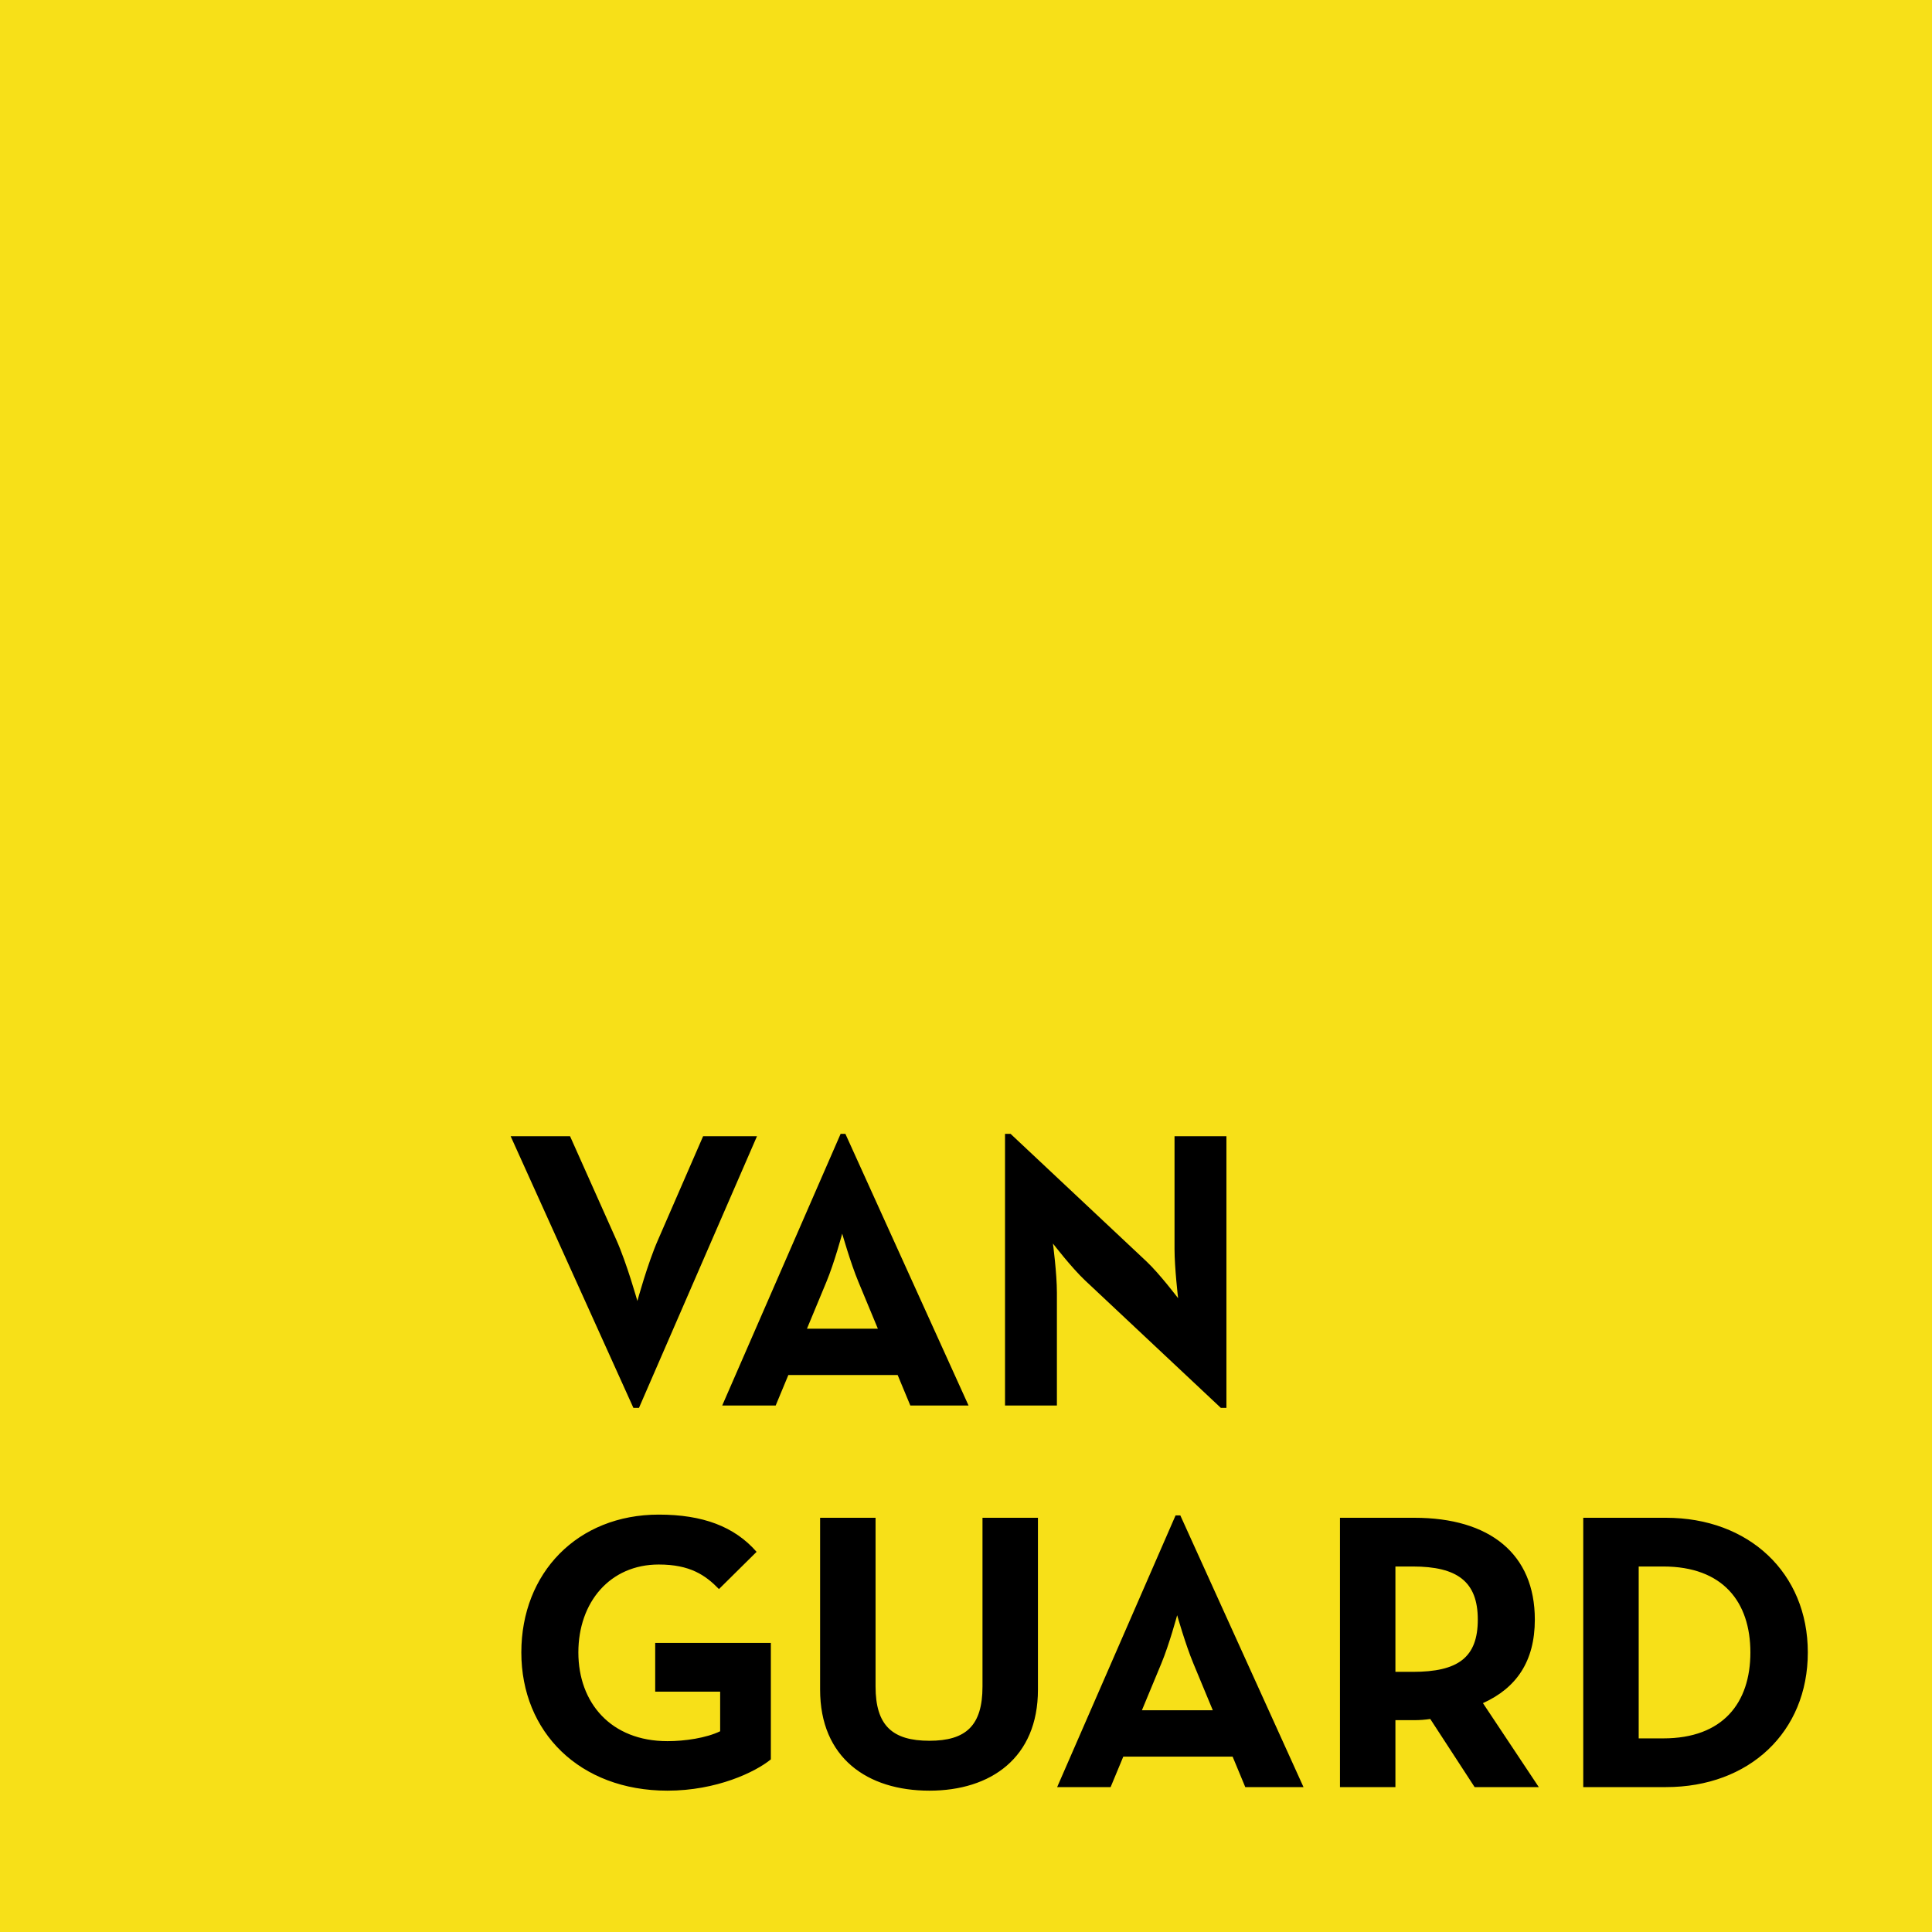 <svg width="400" height="400" viewBox="0 0 400 400" fill="none" xmlns="http://www.w3.org/2000/svg">
<rect width="400" height="400" fill="#F7E018"/>
<path d="M131.142 291.492H132.29L156.726 235.24H145.574L136.226 256.724C134.094 261.562 131.962 269.352 131.962 269.352C131.962 269.352 129.748 261.48 127.616 256.724L118.022 235.24H105.722L131.142 291.492ZM149.525 291H160.595L163.219 284.686H185.851L188.475 291H200.529L175.027 234.748H174.043L149.525 291ZM167.073 275.092L171.091 265.416C172.731 261.48 174.371 255.412 174.371 255.412C174.371 255.412 176.093 261.48 177.733 265.416L181.751 275.092H167.073ZM252.768 291.492H253.916V235.24H243.174V258.61C243.174 262.464 243.912 268.778 243.912 268.778C243.912 268.778 240.058 263.694 237.352 261.152L209.226 234.748H208.078V291H218.82V267.63C218.82 263.612 218 257.462 218 257.462C218 257.462 221.854 262.464 224.642 265.088L252.768 291.492ZM138.194 370.738C148.362 370.738 156.398 366.884 159.596 364.26V340.152H135.652V350.238H149.1V358.438C146.23 359.832 141.802 360.488 138.194 360.488C126.468 360.488 119.744 352.534 119.744 342.12C119.744 331.706 126.304 323.916 136.39 323.916C142.868 323.916 146.066 326.13 148.854 329L156.644 321.292C152.052 316.044 145.492 313.584 136.39 313.584C119.58 313.584 107.936 325.638 107.936 342.12C107.936 358.602 119.99 370.738 138.194 370.738ZM192.427 370.738C205.137 370.738 214.895 363.932 214.895 349.828V314.24H203.415V349.172C203.415 357.29 199.971 360.406 192.427 360.406C184.801 360.406 181.275 357.29 181.275 349.172V314.24H169.795V349.828C169.795 363.932 179.553 370.738 192.427 370.738ZM218.872 370H229.942L232.566 363.686H255.198L257.822 370H269.876L244.374 313.748H243.39L218.872 370ZM236.42 354.092L240.438 344.416C242.078 340.48 243.718 334.412 243.718 334.412C243.718 334.412 245.44 340.48 247.08 344.416L251.098 354.092H236.42ZM307.028 352.616C313.916 349.5 317.77 344.006 317.77 335.314C317.77 321.702 308.422 314.24 292.842 314.24H277.426V370H288.906V356.142H292.842C293.908 356.142 295.056 356.06 296.122 355.896L305.306 370H318.59L307.028 352.616ZM288.906 346.138V324.326H292.514C301.698 324.326 305.962 327.442 305.962 335.314C305.962 343.186 301.862 346.138 292.514 346.138H288.906ZM327.795 370H344.933C362.153 370 374.289 358.602 374.289 342.12C374.289 325.638 362.071 314.24 344.933 314.24H327.795V370ZM339.275 359.914V324.326H344.359C356.741 324.326 362.399 331.706 362.399 342.12C362.399 352.534 356.741 359.914 344.359 359.914H339.275Z" fill="black"/>
</svg>
